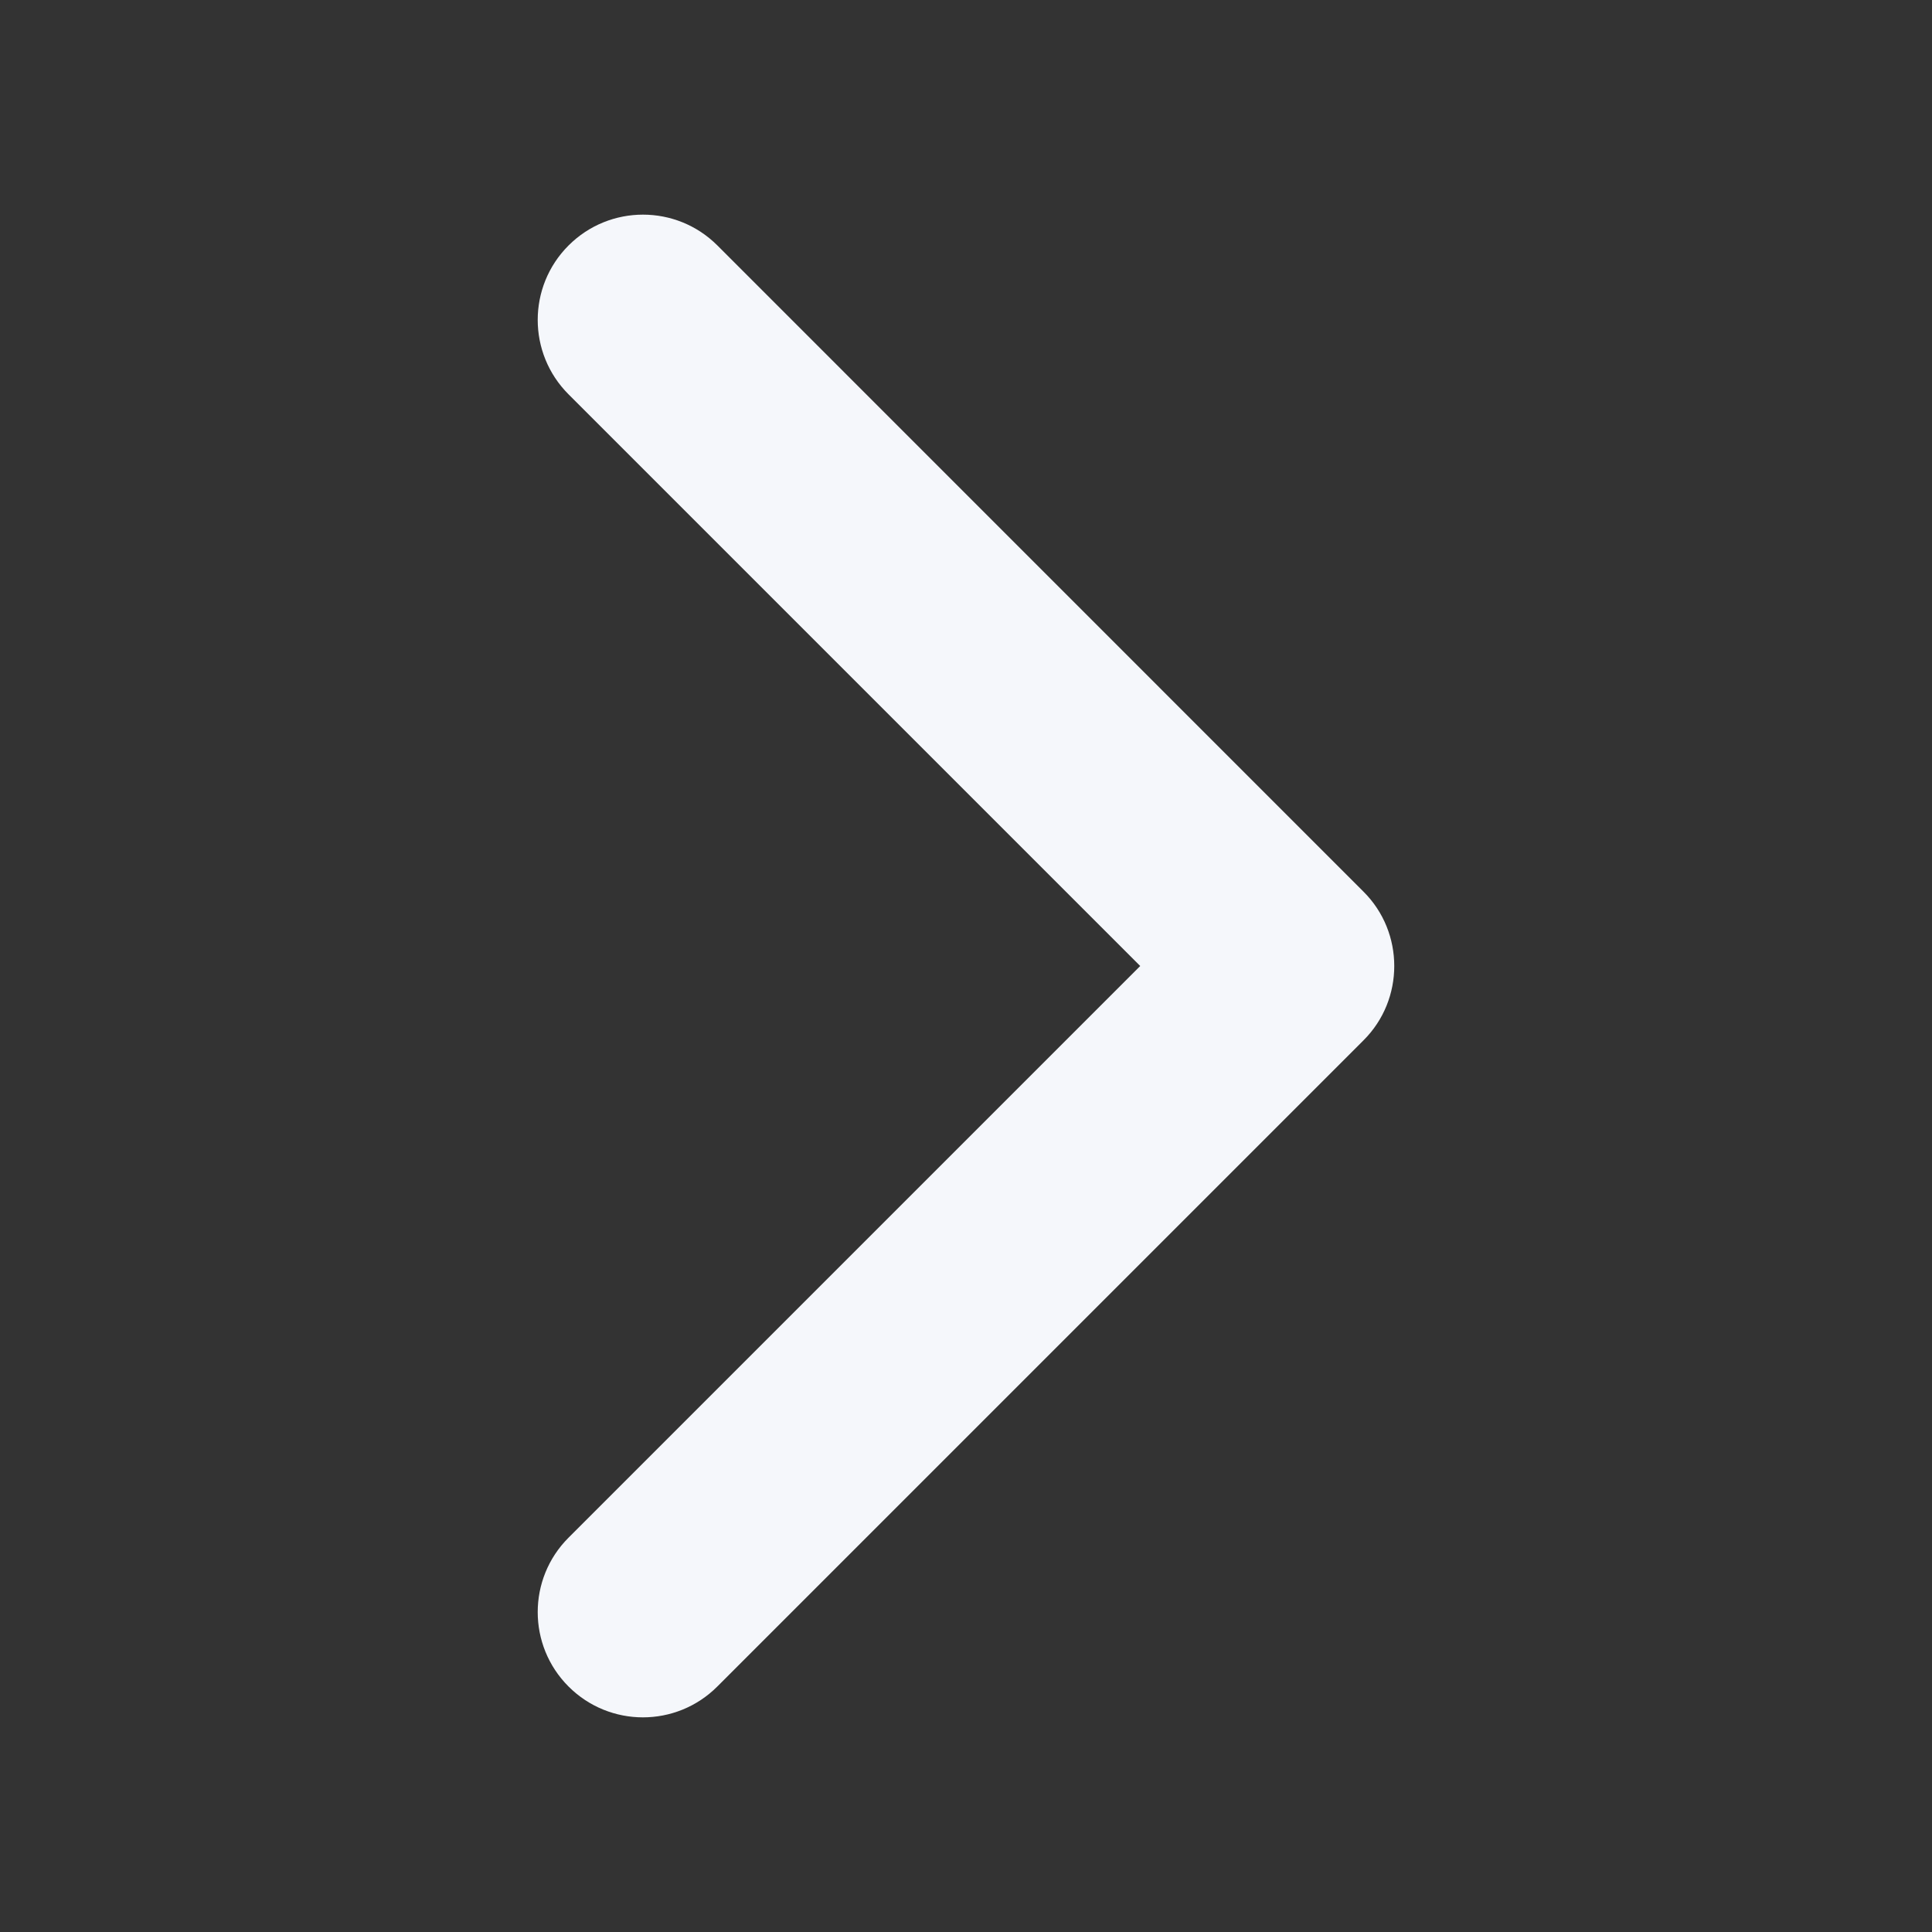 <svg width="18" height="18" viewBox="0 0 18 18" fill="none" xmlns="http://www.w3.org/2000/svg">
<rect x="0" y="0" width="18" height="18" fill="#333333" stroke="none"/>
<path d="M12.703 9.693L6.683 15.713C6.3 16.096 5.68 16.096 5.297 15.713C4.914 15.33 4.914 14.709 5.297 14.326L10.623 9L5.297 3.674C4.914 3.291 4.914 2.67 5.297 2.287C5.68 1.904 6.301 1.904 6.684 2.287L12.703 8.307C12.895 8.498 12.99 8.749 12.99 9C12.99 9.251 12.895 9.502 12.703 9.693Z" fill="#F5F7FB"/>
</svg>
